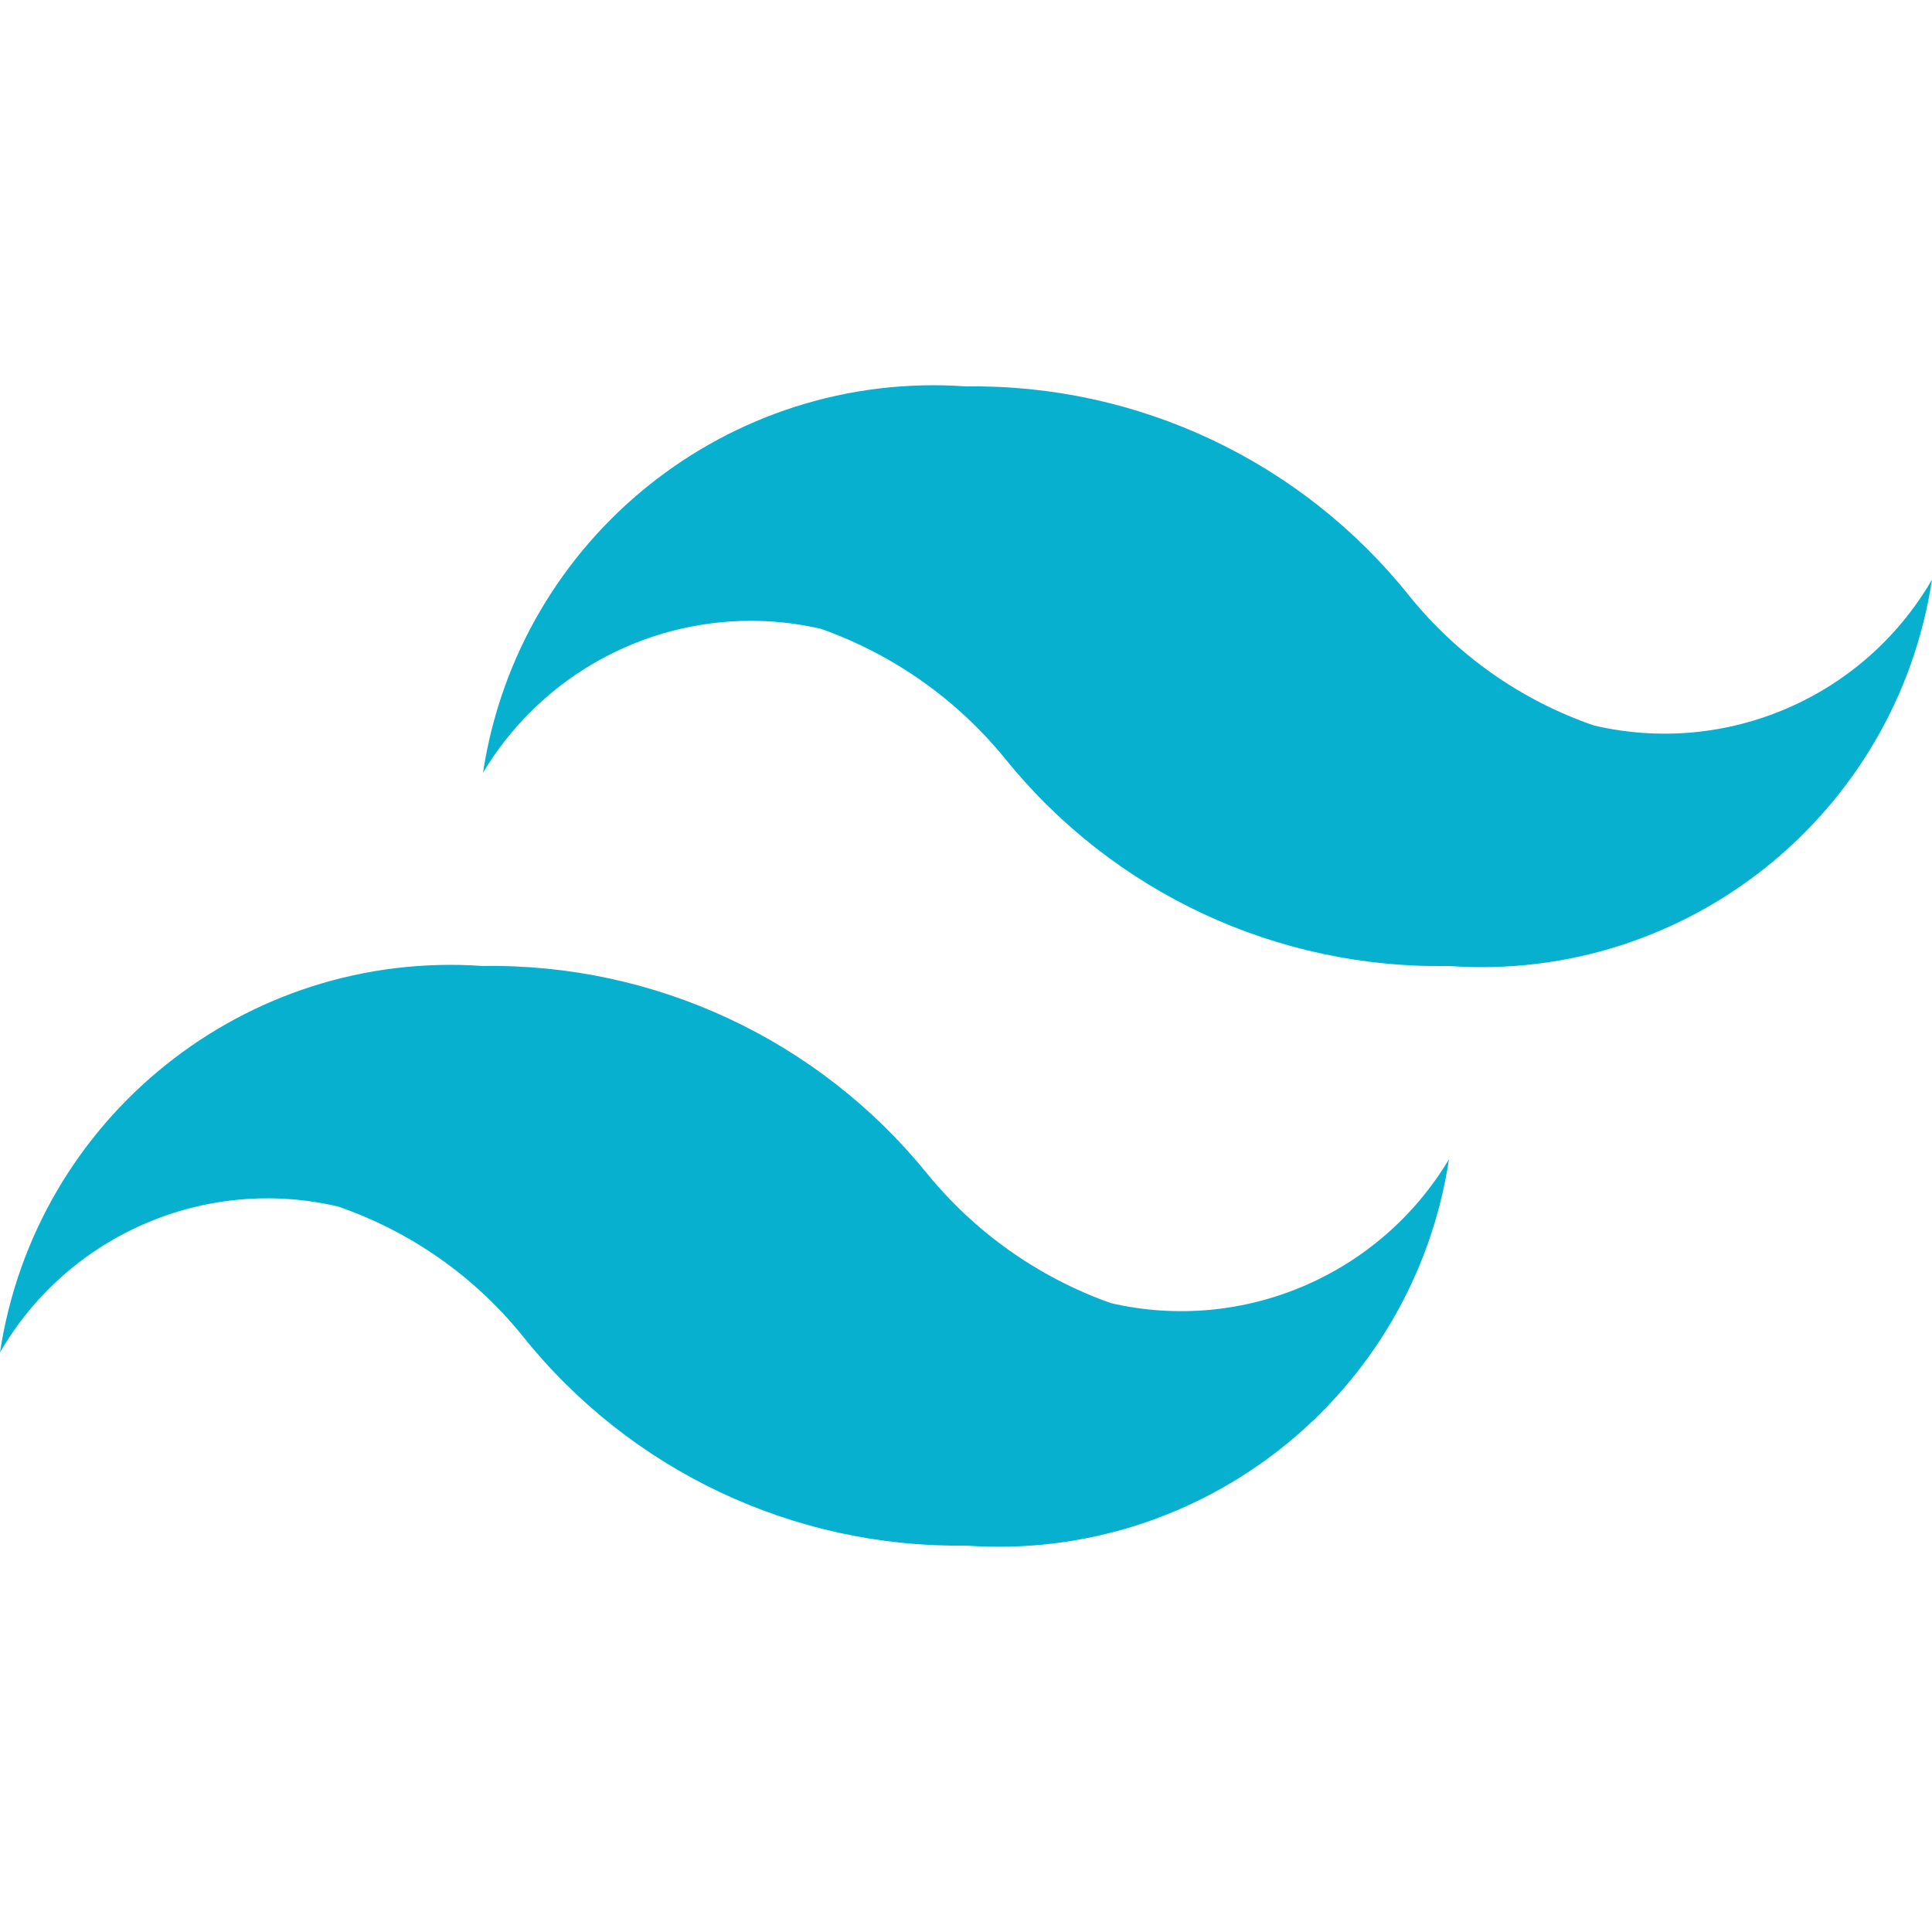 <?xml version="1.0" encoding="UTF-8"?>
<svg id="adobe-xd" xmlns="http://www.w3.org/2000/svg" viewBox="0 0 48 48">
  <path d="m39.6,18.024c-1.8-.62-3.389-1.735-4.584-3.216-2.67-3.345-6.736-5.268-11.016-5.208-5.891-.417-11.114,3.761-12,9.6,1.727-2.889,5.121-4.334,8.4-3.576,1.797.638,3.383,1.759,4.584,3.24,2.684,3.318,6.749,5.213,11.016,5.136,5.891.417,11.114-3.761,12-9.6-1.697,2.926-5.107,4.397-8.4,3.624Zm-31.2,11.952c1.8.62,3.389,1.735,4.584,3.216,2.67,3.345,6.736,5.268,11.016,5.208,5.891.417,11.114-3.761,12-9.6-1.727,2.889-5.121,4.334-8.4,3.576-1.797-.638-3.383-1.759-4.584-3.24-2.691-3.309-6.751-5.202-11.016-5.136-5.891-.417-11.114,3.761-12,9.6,1.697-2.926,5.107-4.397,8.4-3.624Z" fill="#07b0ce"/>
</svg>